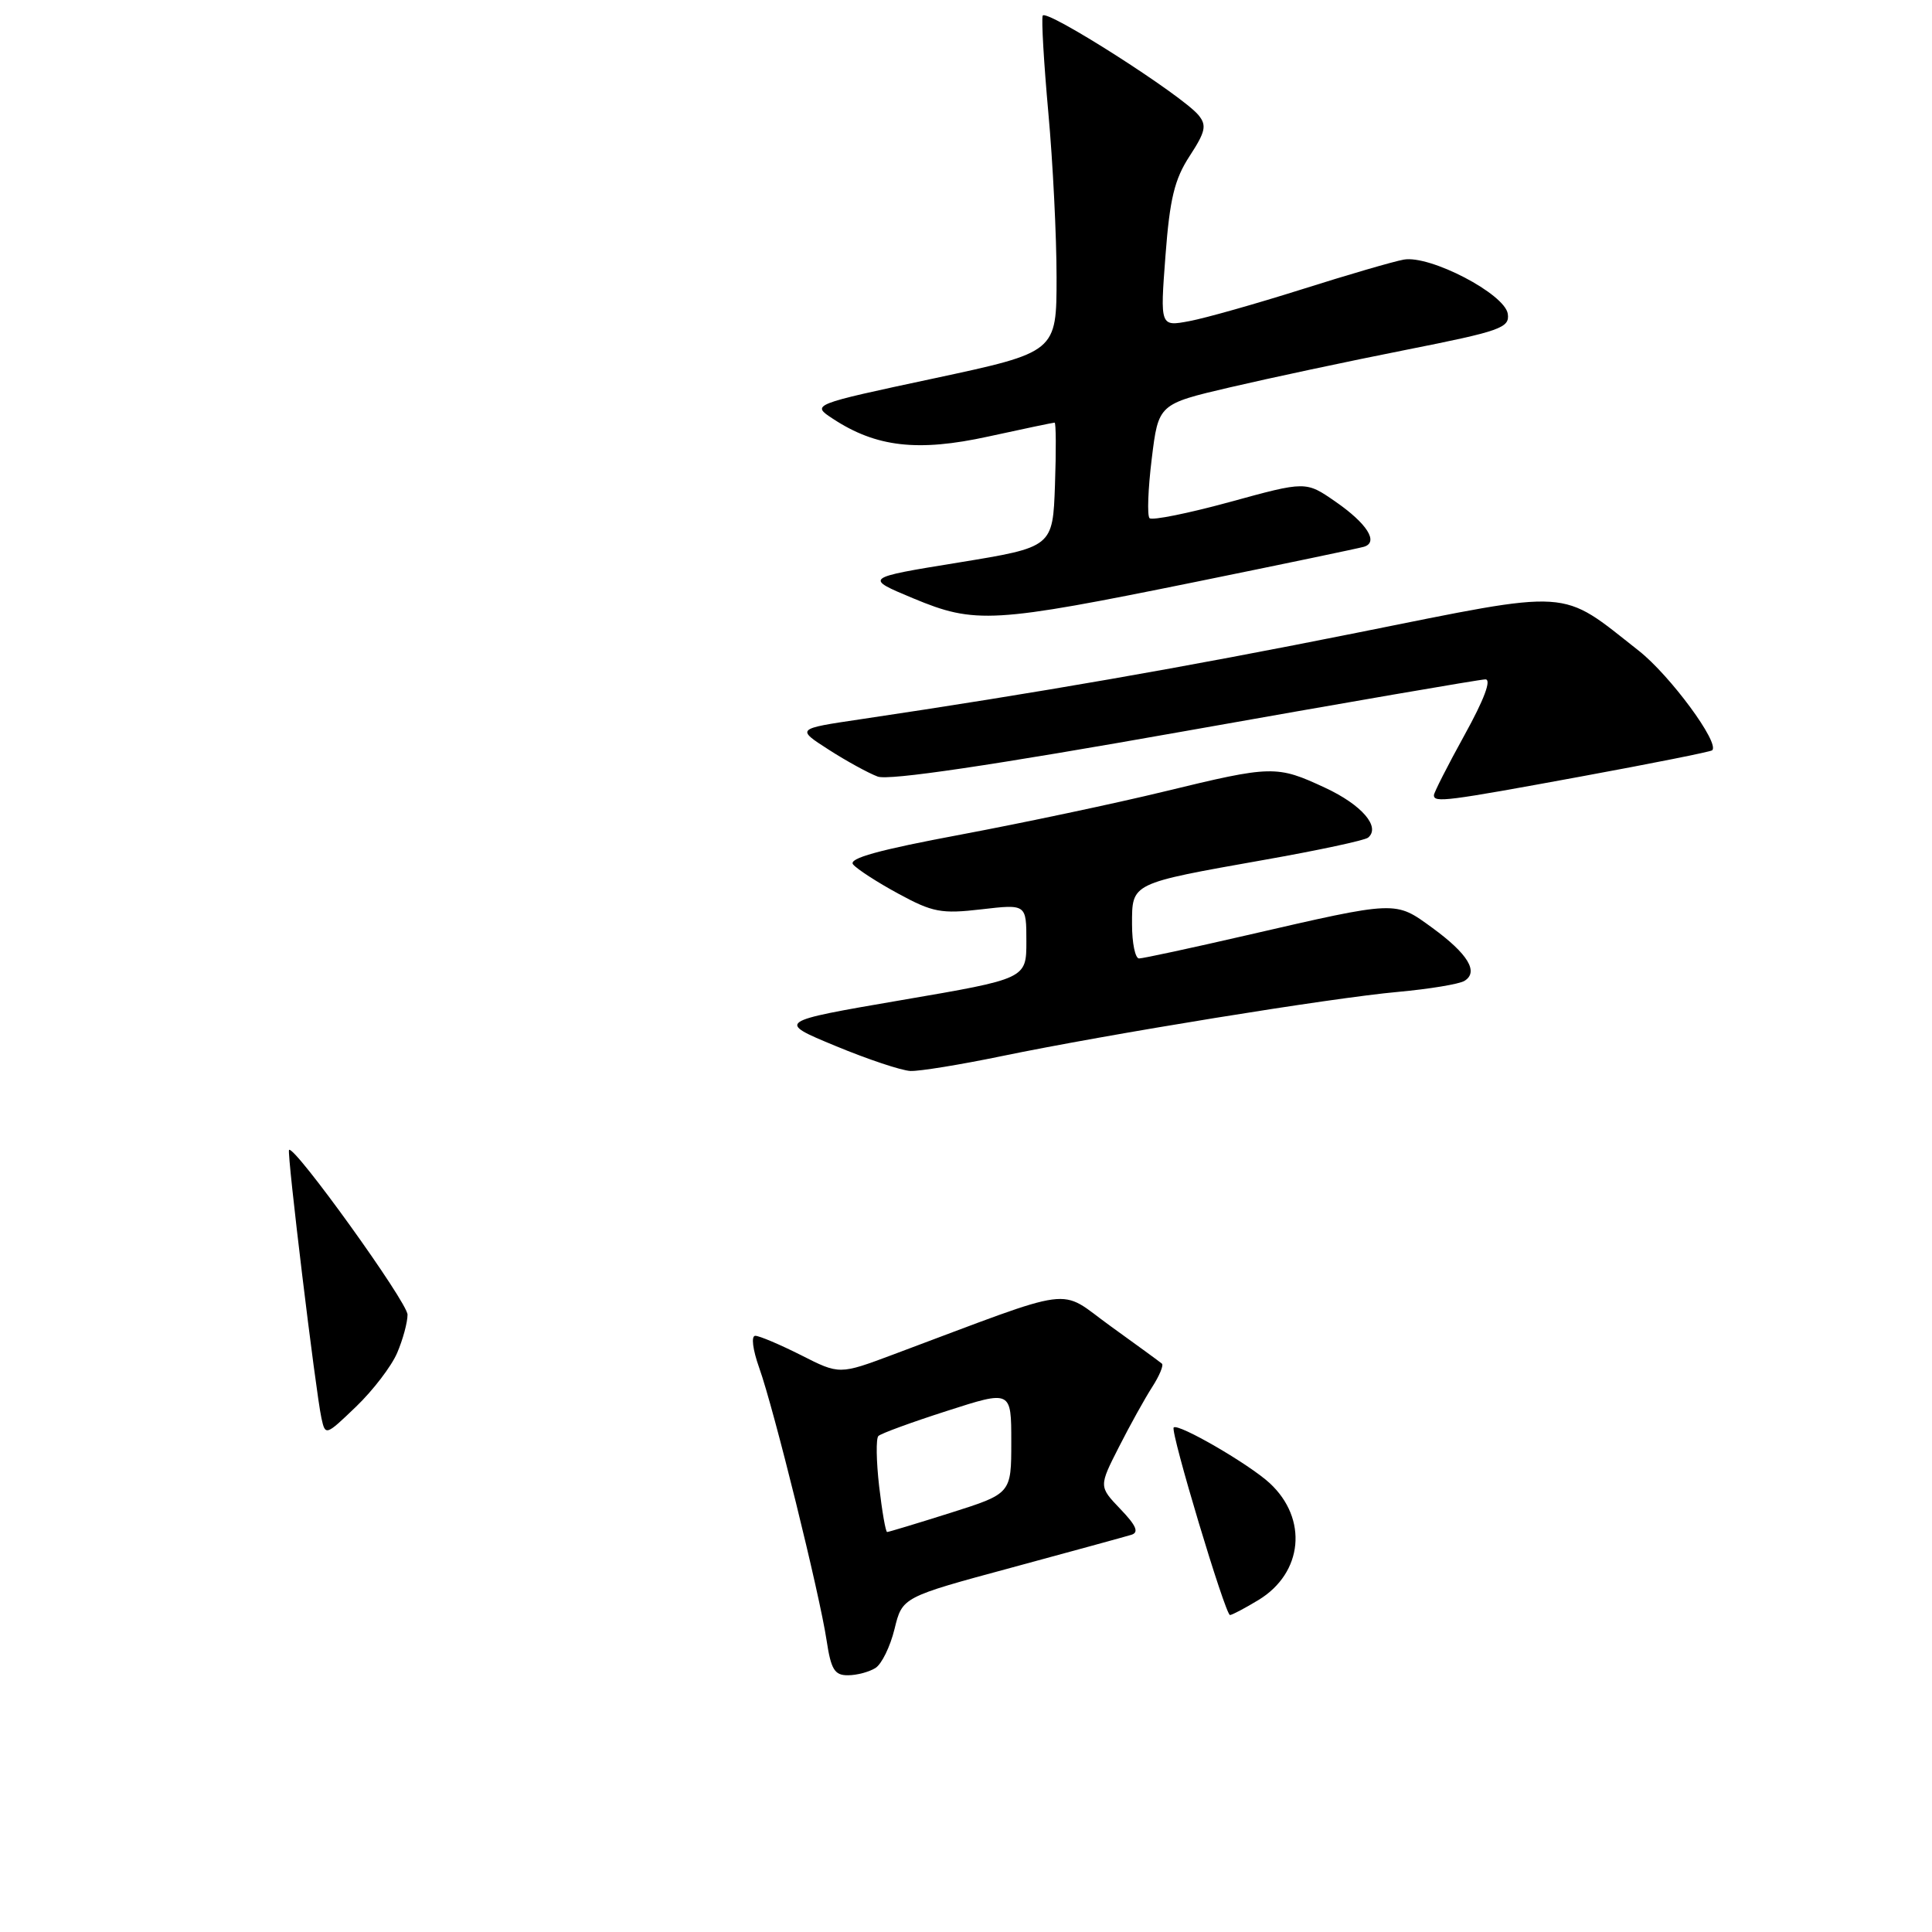 <?xml version="1.0" encoding="UTF-8" standalone="no"?>
<!DOCTYPE svg PUBLIC "-//W3C//DTD SVG 1.1//EN" "http://www.w3.org/Graphics/SVG/1.1/DTD/svg11.dtd" >
<svg xmlns="http://www.w3.org/2000/svg" xmlns:xlink="http://www.w3.org/1999/xlink" version="1.1" viewBox="0 0 256 256">
 <g >
 <path fill="currentColor"
d=" M 116.00 221.02 C 116.83 220.50 117.96 218.18 118.53 215.85 C 119.56 211.63 119.56 211.63 134.03 207.72 C 141.99 205.56 149.13 203.61 149.91 203.37 C 150.95 203.05 150.56 202.15 148.46 199.96 C 145.60 196.97 145.60 196.97 148.26 191.74 C 149.72 188.86 151.71 185.28 152.67 183.79 C 153.63 182.30 154.21 180.90 153.96 180.69 C 153.71 180.47 150.64 178.23 147.14 175.71 C 140.04 170.60 143.22 170.19 118.36 179.48 C 111.23 182.15 111.23 182.15 106.15 179.57 C 103.35 178.16 100.62 177.00 100.08 177.00 C 99.51 177.00 99.73 178.80 100.60 181.25 C 102.54 186.66 108.62 211.27 109.53 217.37 C 110.11 221.22 110.59 222.00 112.36 221.98 C 113.54 221.98 115.17 221.54 116.00 221.02 Z  M 166.77 212.00 C 172.66 208.41 173.34 201.25 168.25 196.53 C 165.54 194.02 156.11 188.55 155.52 189.15 C 155.04 189.64 162.36 214.00 162.98 214.00 C 163.27 213.99 164.97 213.09 166.77 212.00 Z  M 52.62 179.28 C 53.38 177.51 54.00 175.23 54.00 174.20 C 54.00 172.57 38.98 151.69 38.30 152.37 C 37.99 152.68 41.82 184.34 42.59 187.90 C 43.11 190.27 43.16 190.25 47.17 186.40 C 49.41 184.25 51.86 181.05 52.62 179.28 Z  M 132.64 139.96 C 146.86 137.02 176.45 132.22 185.25 131.43 C 189.40 131.05 193.36 130.40 194.05 129.97 C 195.97 128.79 194.51 126.39 189.80 122.95 C 184.82 119.33 185.25 119.31 165.18 123.93 C 157.85 125.62 151.44 127.00 150.93 127.00 C 150.42 127.00 150.00 124.96 150.00 122.48 C 150.00 116.97 149.76 117.09 167.50 113.94 C 174.65 112.68 180.85 111.35 181.28 110.99 C 182.97 109.58 180.45 106.65 175.60 104.39 C 169.16 101.39 168.56 101.41 154.31 104.87 C 147.81 106.45 135.66 109.02 127.30 110.59 C 116.44 112.62 112.37 113.74 113.04 114.54 C 113.55 115.16 116.25 116.91 119.04 118.42 C 123.58 120.89 124.73 121.11 130.05 120.49 C 136.00 119.80 136.00 119.80 136.00 124.74 C 136.00 129.69 136.00 129.69 119.45 132.52 C 102.90 135.36 102.90 135.36 110.70 138.59 C 114.99 140.37 119.46 141.86 120.64 141.91 C 121.82 141.96 127.22 141.08 132.64 139.96 Z  M 209.50 102.89 C 218.85 101.17 226.67 99.61 226.87 99.42 C 227.92 98.48 221.29 89.49 217.15 86.23 C 206.58 77.91 208.72 78.05 179.92 83.82 C 156.83 88.45 137.34 91.84 114.00 95.31 C 105.50 96.57 105.50 96.57 109.80 99.33 C 112.16 100.85 115.09 102.45 116.30 102.90 C 117.76 103.45 131.43 101.42 157.00 96.88 C 178.18 93.12 196.09 90.03 196.82 90.02 C 197.66 90.01 196.66 92.69 194.07 97.37 C 191.83 101.43 190.00 105.03 190.00 105.37 C 190.00 106.39 191.63 106.18 209.50 102.89 Z  M 158.50 77.09 C 170.05 74.74 180.05 72.65 180.73 72.45 C 182.72 71.85 181.15 69.37 176.94 66.46 C 173.03 63.75 173.03 63.75 162.98 66.51 C 157.45 68.02 152.66 68.99 152.32 68.66 C 151.99 68.32 152.12 64.79 152.61 60.80 C 153.50 53.54 153.50 53.54 163.00 51.32 C 168.22 50.10 178.71 47.86 186.29 46.36 C 198.85 43.87 200.06 43.44 199.79 41.59 C 199.41 38.95 189.48 33.77 186.00 34.40 C 184.62 34.65 178.55 36.42 172.49 38.34 C 166.44 40.25 159.74 42.15 157.60 42.55 C 153.72 43.28 153.72 43.28 154.43 33.89 C 155.00 26.33 155.63 23.75 157.63 20.68 C 159.74 17.45 159.92 16.61 158.81 15.26 C 156.66 12.63 138.53 1.06 138.16 2.08 C 137.98 2.60 138.32 8.38 138.91 14.93 C 139.51 21.48 140.00 31.30 140.00 36.75 C 140.00 46.66 140.00 46.66 123.75 50.14 C 107.50 53.61 107.50 53.61 110.35 55.48 C 116.08 59.25 121.60 59.89 130.92 57.85 C 135.58 56.83 139.55 56.00 139.74 56.00 C 139.93 56.00 139.95 59.71 139.79 64.25 C 139.50 72.50 139.50 72.50 127.00 74.54 C 114.50 76.57 114.50 76.57 121.00 79.28 C 129.23 82.71 131.53 82.57 158.50 77.09 Z  M 116.49 196.94 C 116.11 193.60 116.06 190.61 116.39 190.28 C 116.71 189.95 120.81 188.45 125.49 186.95 C 134.00 184.21 134.00 184.21 134.00 191.06 C 134.00 197.91 134.00 197.91 125.95 200.46 C 121.52 201.86 117.74 203.00 117.55 203.00 C 117.35 203.00 116.88 200.27 116.49 196.94 Z "/>
</g>
</svg>